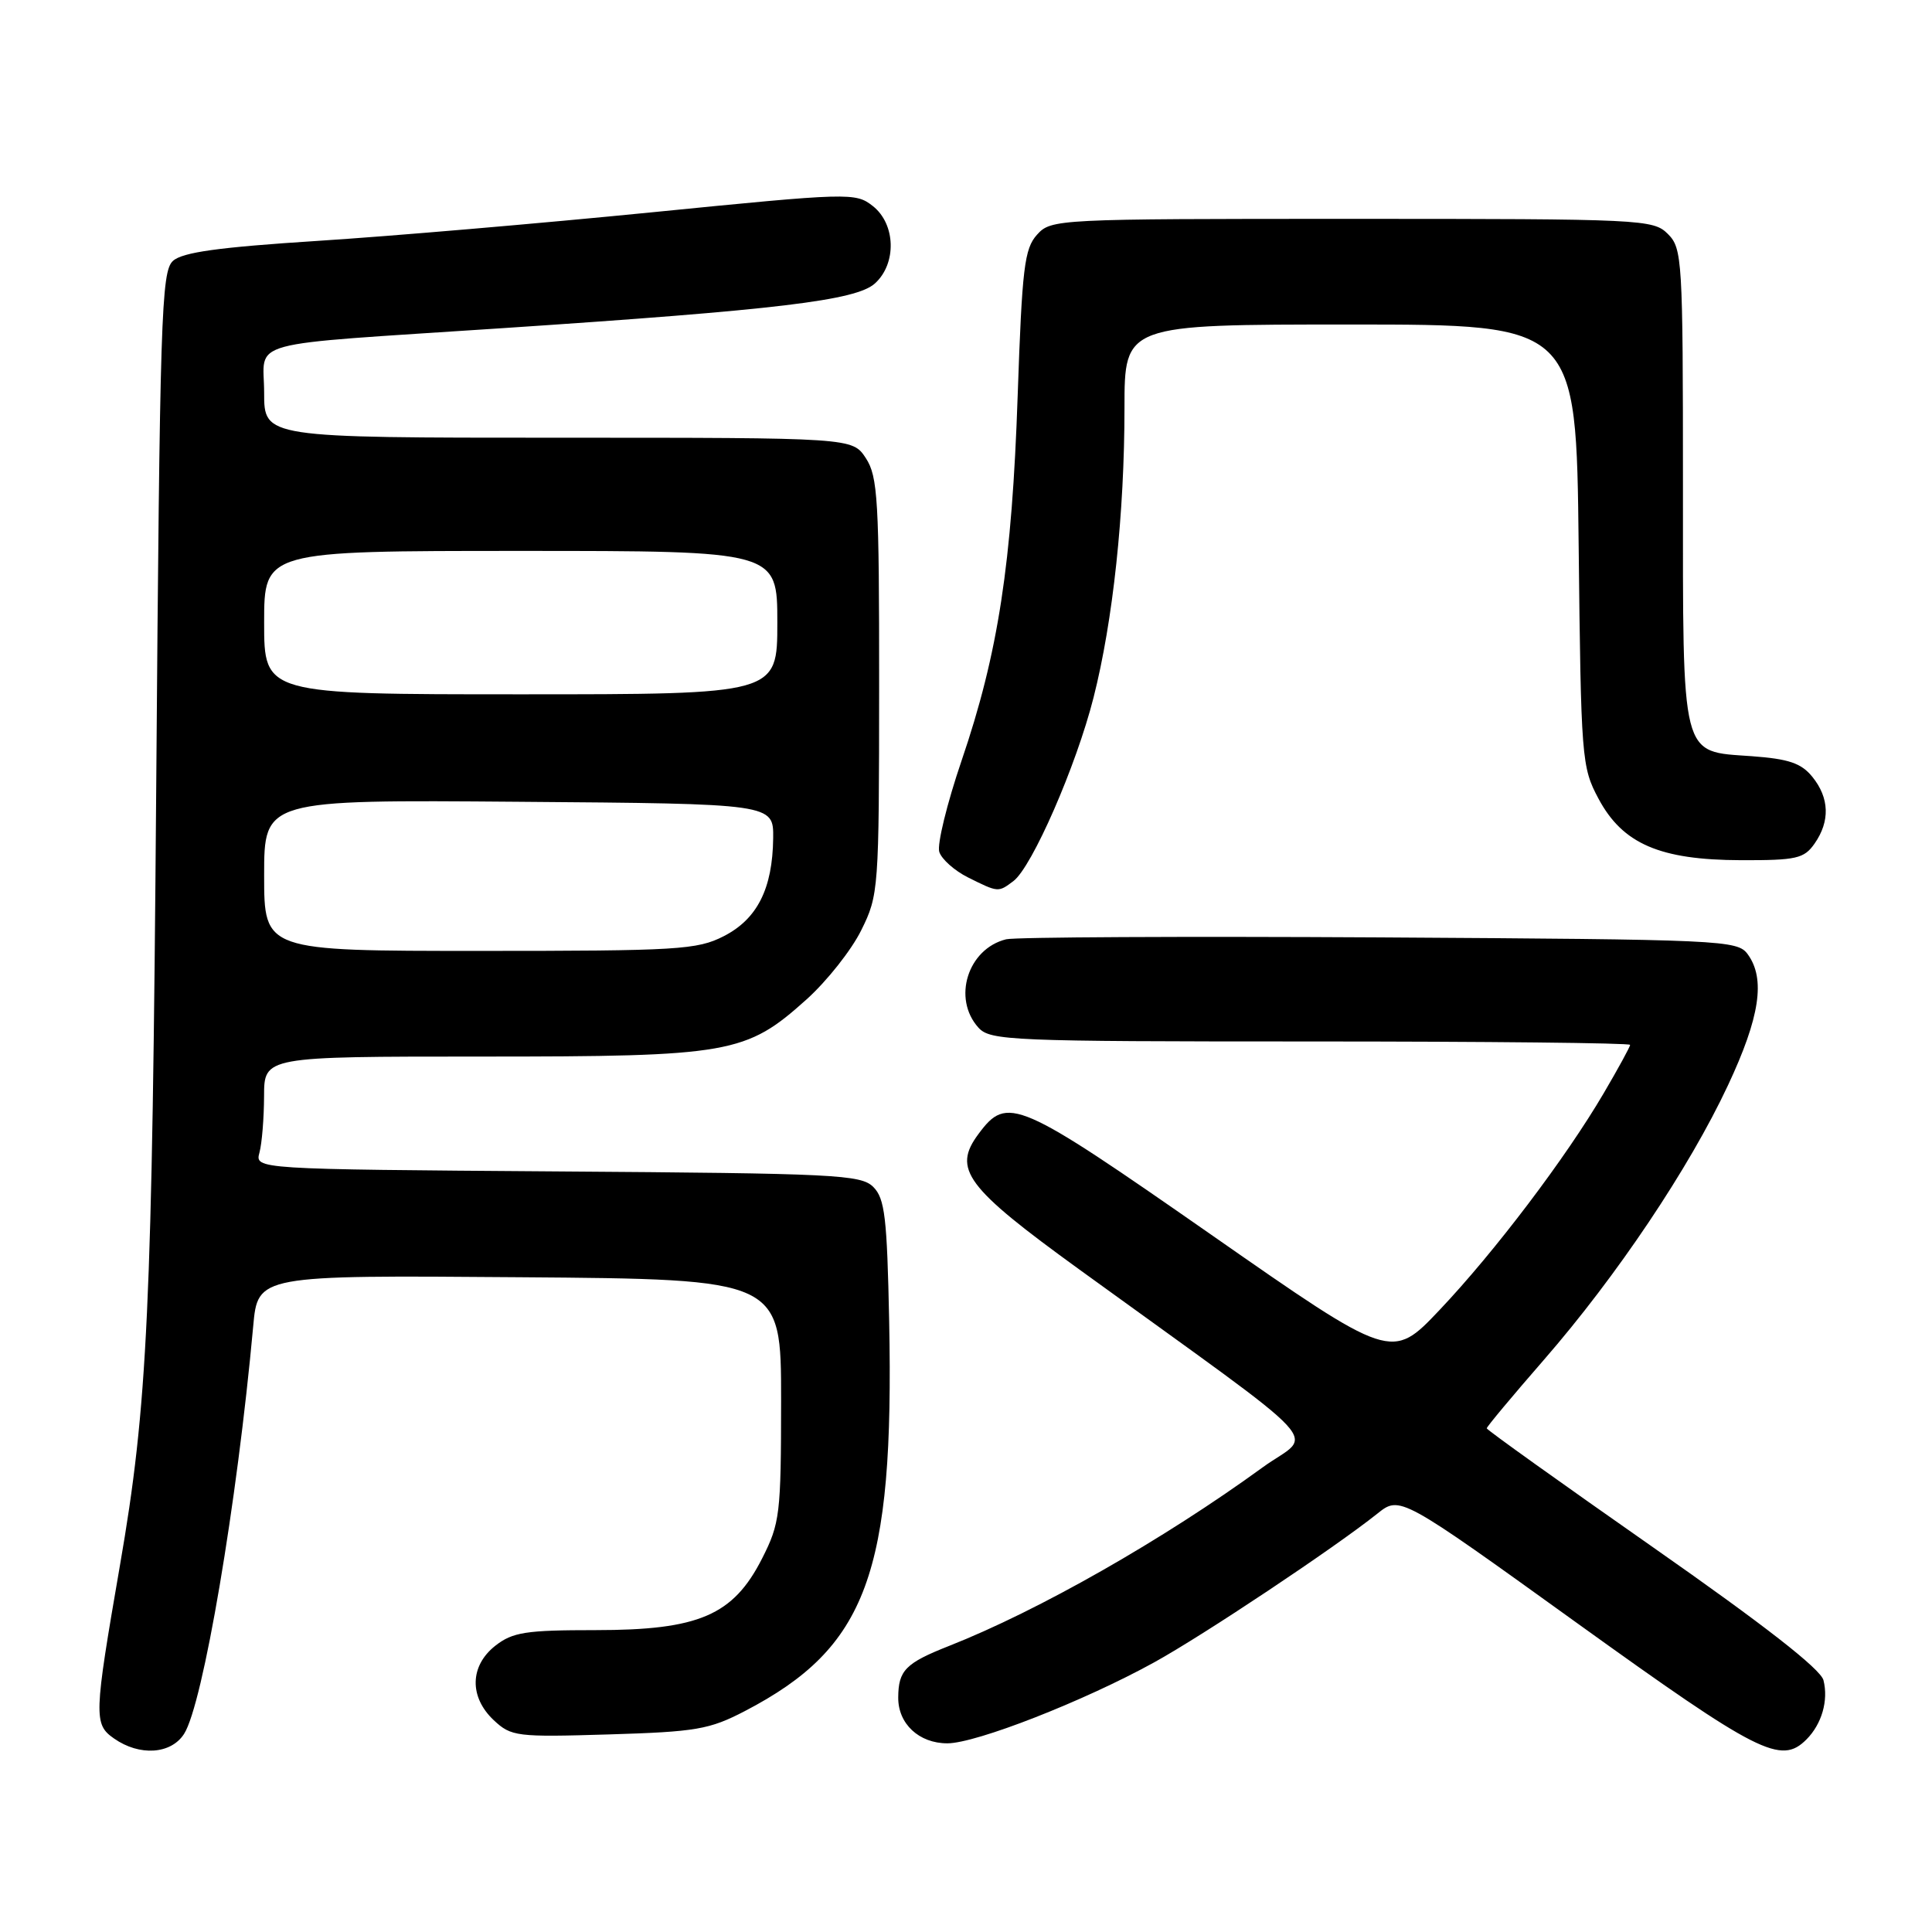 <?xml version="1.0" encoding="UTF-8" standalone="no"?>
<!DOCTYPE svg PUBLIC "-//W3C//DTD SVG 1.1//EN" "http://www.w3.org/Graphics/SVG/1.1/DTD/svg11.dtd" >
<svg xmlns="http://www.w3.org/2000/svg" xmlns:xlink="http://www.w3.org/1999/xlink" version="1.1" viewBox="0 0 256 256">
 <g >
 <path fill="currentColor"
d=" M 24.39 229.75 C 26.90 225.83 31.41 199.22 33.55 175.74 C 34.16 168.97 34.16 168.97 68.83 169.24 C 103.50 169.50 103.50 169.50 103.50 185.53 C 103.49 200.69 103.35 201.84 100.97 206.53 C 97.15 214.04 92.60 216.00 78.92 216.00 C 69.66 216.00 67.93 216.27 65.63 218.07 C 62.24 220.74 62.16 224.86 65.42 227.93 C 67.74 230.10 68.43 230.19 80.67 229.82 C 92.26 229.47 94.00 229.17 98.71 226.72 C 114.87 218.30 118.49 208.54 117.82 175.09 C 117.54 161.31 117.25 158.82 115.72 157.28 C 114.07 155.64 110.75 155.48 73.86 155.22 C 33.78 154.93 33.78 154.93 34.38 152.72 C 34.71 151.50 34.98 148.14 34.99 145.25 C 35.00 140.00 35.00 140.00 63.82 140.00 C 96.81 140.00 98.84 139.64 106.88 132.42 C 109.57 130.00 112.83 125.88 114.12 123.26 C 116.43 118.61 116.48 117.86 116.49 90.96 C 116.50 66.27 116.32 63.14 114.73 60.71 C 112.95 58.00 112.95 58.00 73.98 58.00 C 35.00 58.00 35.00 58.00 35.00 52.05 C 35.00 44.89 31.63 45.81 66.50 43.49 C 103.09 41.06 113.44 39.81 115.93 37.56 C 118.84 34.93 118.69 29.69 115.65 27.30 C 113.36 25.50 112.63 25.52 86.40 28.13 C 71.61 29.60 51.65 31.31 42.06 31.92 C 29.00 32.76 24.19 33.42 22.92 34.57 C 21.37 35.97 21.18 41.89 20.70 104.30 C 20.16 173.63 19.58 186.14 15.88 207.50 C 12.44 227.40 12.40 228.47 15.11 230.36 C 18.49 232.73 22.66 232.45 24.39 229.75 Z  M 239.36 230.49 C 241.39 228.46 242.30 225.33 241.62 222.64 C 241.25 221.16 233.73 215.30 219.03 205.02 C 206.92 196.55 197.00 189.46 197.00 189.26 C 197.00 189.05 200.40 184.98 204.57 180.19 C 214.22 169.10 223.84 154.76 228.97 143.80 C 233.20 134.78 233.96 129.70 231.58 126.44 C 230.22 124.57 228.35 124.49 182.83 124.21 C 156.80 124.06 134.52 124.17 133.32 124.46 C 128.23 125.72 126.16 132.31 129.65 136.17 C 131.21 137.89 133.90 138.00 173.65 138.00 C 196.94 138.00 216.00 138.20 216.00 138.45 C 216.00 138.69 214.43 141.57 212.51 144.84 C 207.48 153.42 198.08 165.84 190.75 173.58 C 184.40 180.28 184.40 180.28 160.47 163.59 C 134.77 145.68 133.47 145.12 129.66 150.25 C 126.18 154.92 127.94 157.29 143.01 168.21 C 177.11 192.92 174.00 189.56 167.30 194.44 C 154.14 204.01 137.62 213.42 125.74 218.10 C 119.99 220.37 119.04 221.33 119.02 224.92 C 118.99 228.41 121.77 231.00 125.53 231.00 C 129.33 231.00 143.62 225.41 152.92 220.28 C 159.47 216.67 176.78 205.13 182.50 200.57 C 185.50 198.17 185.50 198.17 209.00 215.09 C 233.02 232.37 235.98 233.88 239.36 230.49 Z  M 134.28 116.75 C 136.75 114.89 142.61 101.48 144.90 92.43 C 147.48 82.28 149.00 68.03 149.00 54.04 C 149.00 43.00 149.00 43.00 178.93 43.00 C 208.86 43.00 208.86 43.00 209.18 72.25 C 209.49 100.58 209.57 101.64 211.81 105.83 C 215.01 111.82 219.94 113.95 230.69 113.98 C 238.04 114.00 239.05 113.77 240.44 111.78 C 242.51 108.82 242.41 105.73 240.15 102.94 C 238.68 101.12 237.02 100.56 232.12 100.20 C 222.63 99.52 223.00 100.97 223.00 64.28 C 223.00 34.33 222.91 32.91 221.00 31.00 C 219.07 29.07 217.67 29.00 179.15 29.00 C 139.94 29.00 139.28 29.03 137.41 31.10 C 135.74 32.95 135.43 35.49 134.85 52.35 C 134.09 74.70 132.27 86.56 127.41 100.80 C 125.48 106.47 124.15 111.90 124.46 112.88 C 124.77 113.85 126.48 115.37 128.26 116.26 C 132.29 118.27 132.27 118.26 134.28 116.75 Z  M 35.00 115.99 C 35.00 105.97 35.00 105.97 68.75 106.24 C 102.50 106.50 102.50 106.50 102.45 111.06 C 102.37 117.76 100.34 121.78 95.90 124.05 C 92.38 125.85 89.85 126.00 63.54 126.00 C 35.00 126.00 35.00 126.00 35.00 115.99 Z  M 35.00 82.50 C 35.00 73.00 35.00 73.00 69.00 73.00 C 103.00 73.00 103.00 73.00 103.00 82.50 C 103.00 92.00 103.00 92.00 69.00 92.00 C 35.00 92.00 35.00 92.00 35.00 82.50 Z "/>
</g>
</svg>
